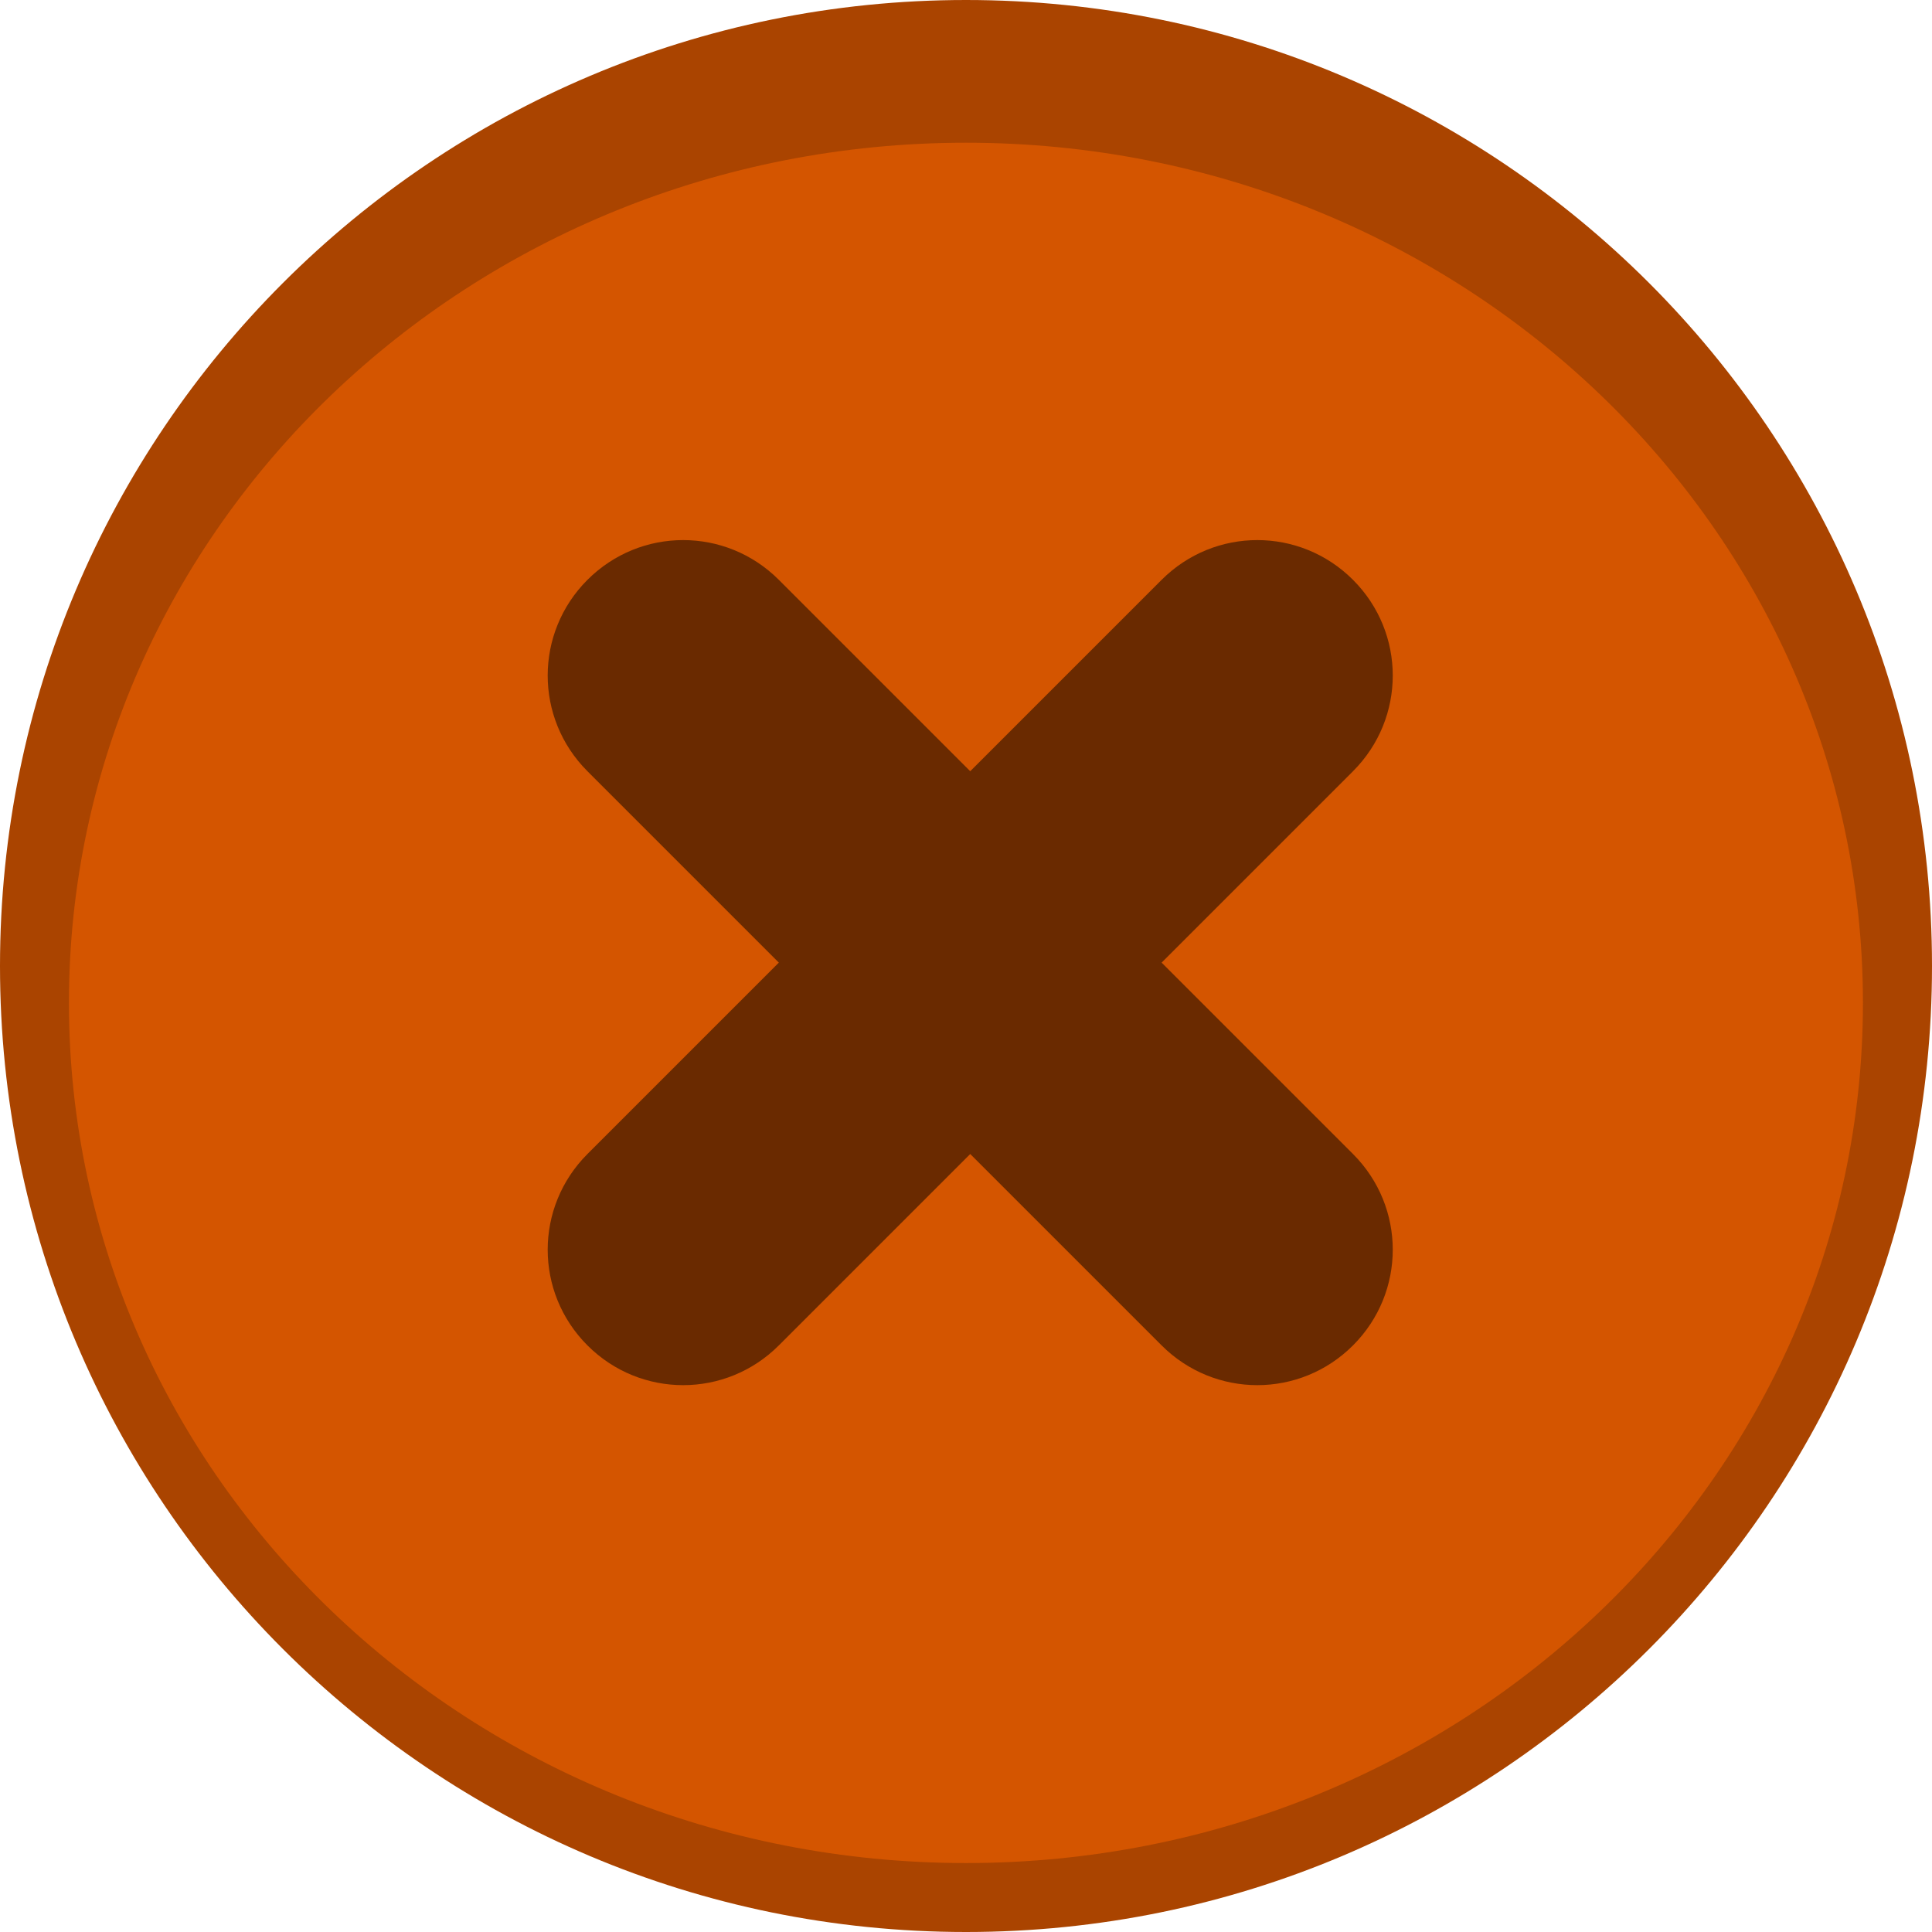 <svg enable-background="new" height="16" width="16" xmlns="http://www.w3.org/2000/svg"><path d="m8 16c4.418 0 8-3.582 8-8 0-4.418-3.582-8-8-8-4.418 0-8 3.582-8 8 0 4.418 3.582 8 8 8" fill="#a40" fill-rule="evenodd"/><path d="m8 15.429c4.103 0 7.428-3.189 7.428-7.124 0-3.934-3.326-7.123-7.428-7.123-4.103 0-7.429 3.189-7.429 7.123 0 3.934 3.326 7.124 7.429 7.124" fill="#d45500" fill-rule="evenodd"/><path d="m4.865 4.802c-.439.439-.439 1.146 0 1.585l1.585 1.585-1.585 1.585c-.439.439-.439 1.146 0 1.585.439.439 1.146.439 1.585 0l1.585-1.585 1.585 1.585c.439.439 1.146.439 1.585 0 .439-.439.439-1.146 0-1.585l-1.585-1.585 1.585-1.585c.439-.439.439-1.146 0-1.585-.439-.439-1.146-.439-1.585 0l-1.585 1.585-1.585-1.585c-.439-.439-1.146-.439-1.585 0z" opacity=".5"/></svg>